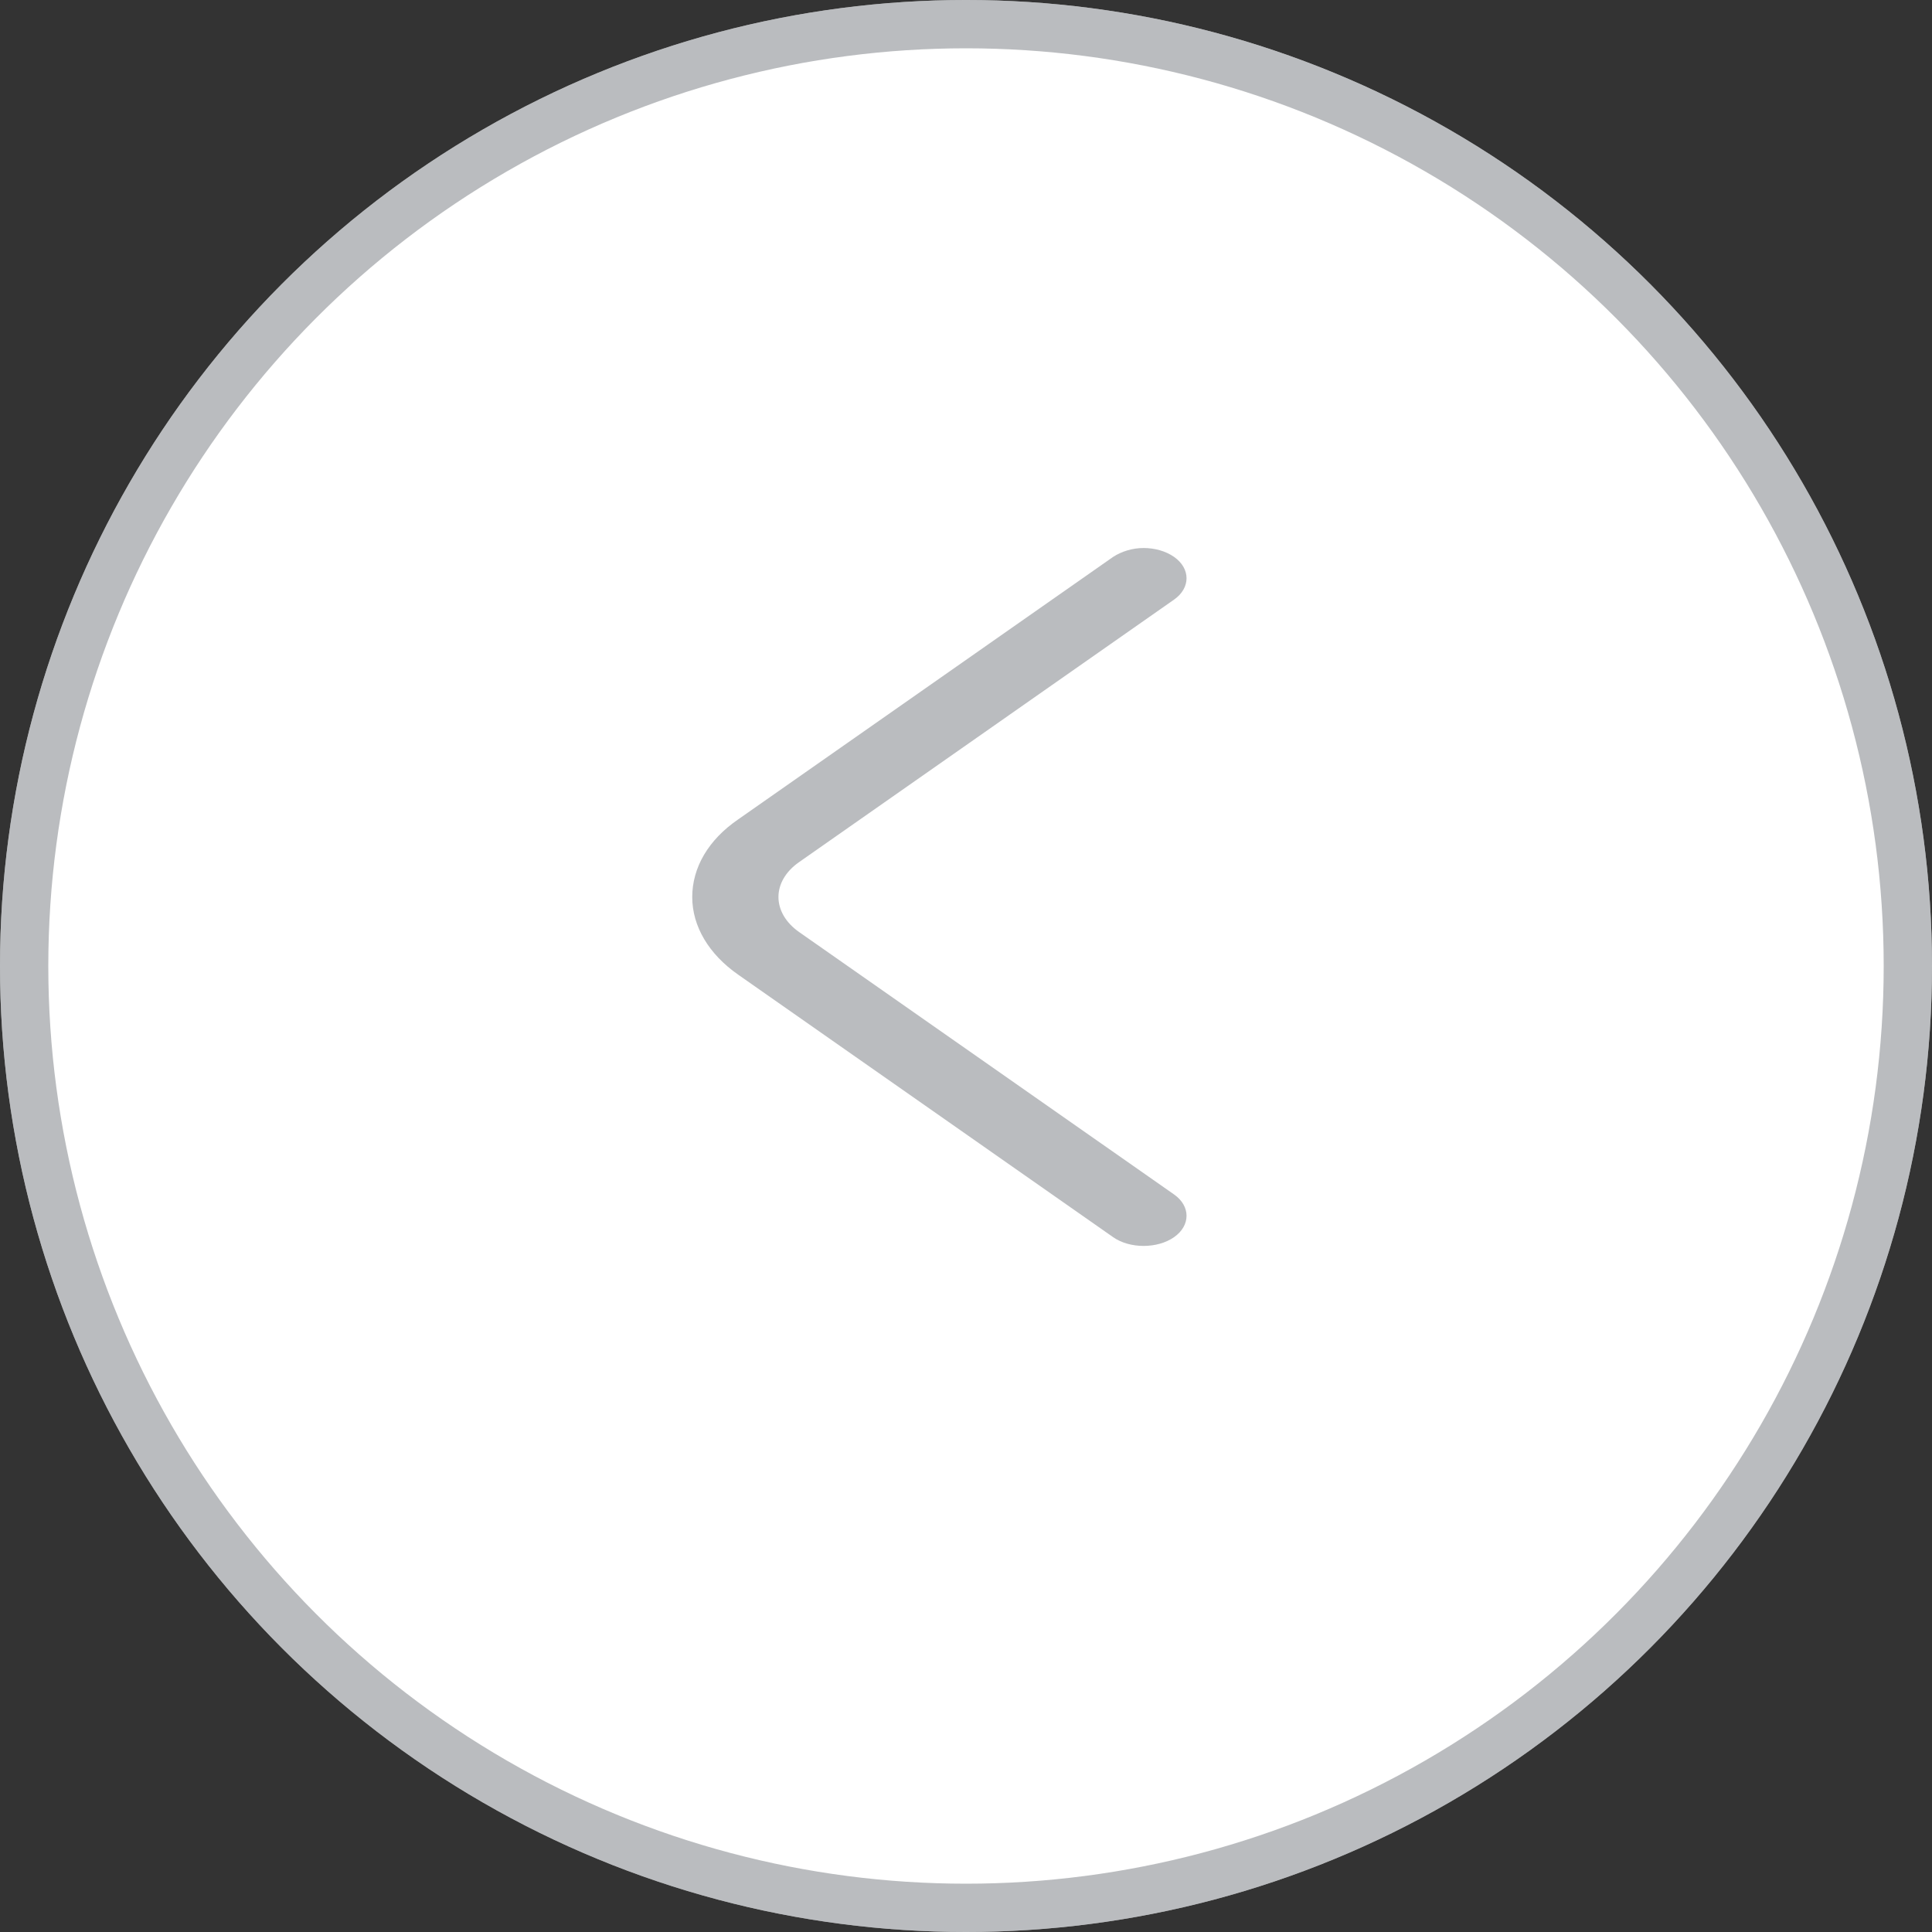 <svg width='20' height='20' viewBox='0 0 20 20' fill='none' xmlns='http://www.w3.org/2000/svg'><rect x="0" y="0" width="20" height="20" fill="#333333" stroke="none"/><circle cx='10' cy='10' r='10' fill='white'/><circle cx='10' cy='10' r='9.75' stroke='#777B80' stroke-opacity='0.5' stroke-width='0.5'/><path d='M11.838 5.673C11.951 5.673 12.065 5.703 12.154 5.765C12.326 5.886 12.326 6.086 12.154 6.207L8.273 8.924C7.987 9.123 7.987 9.448 8.273 9.649L12.154 12.365C12.326 12.486 12.326 12.686 12.154 12.807C11.981 12.928 11.695 12.928 11.523 12.807L7.642 10.09C7.338 9.878 7.166 9.59 7.166 9.286C7.166 8.982 7.332 8.694 7.642 8.482L11.523 5.765C11.612 5.707 11.725 5.673 11.838 5.673Z' fill='#777B80' fill-opacity='0.5'/></svg>